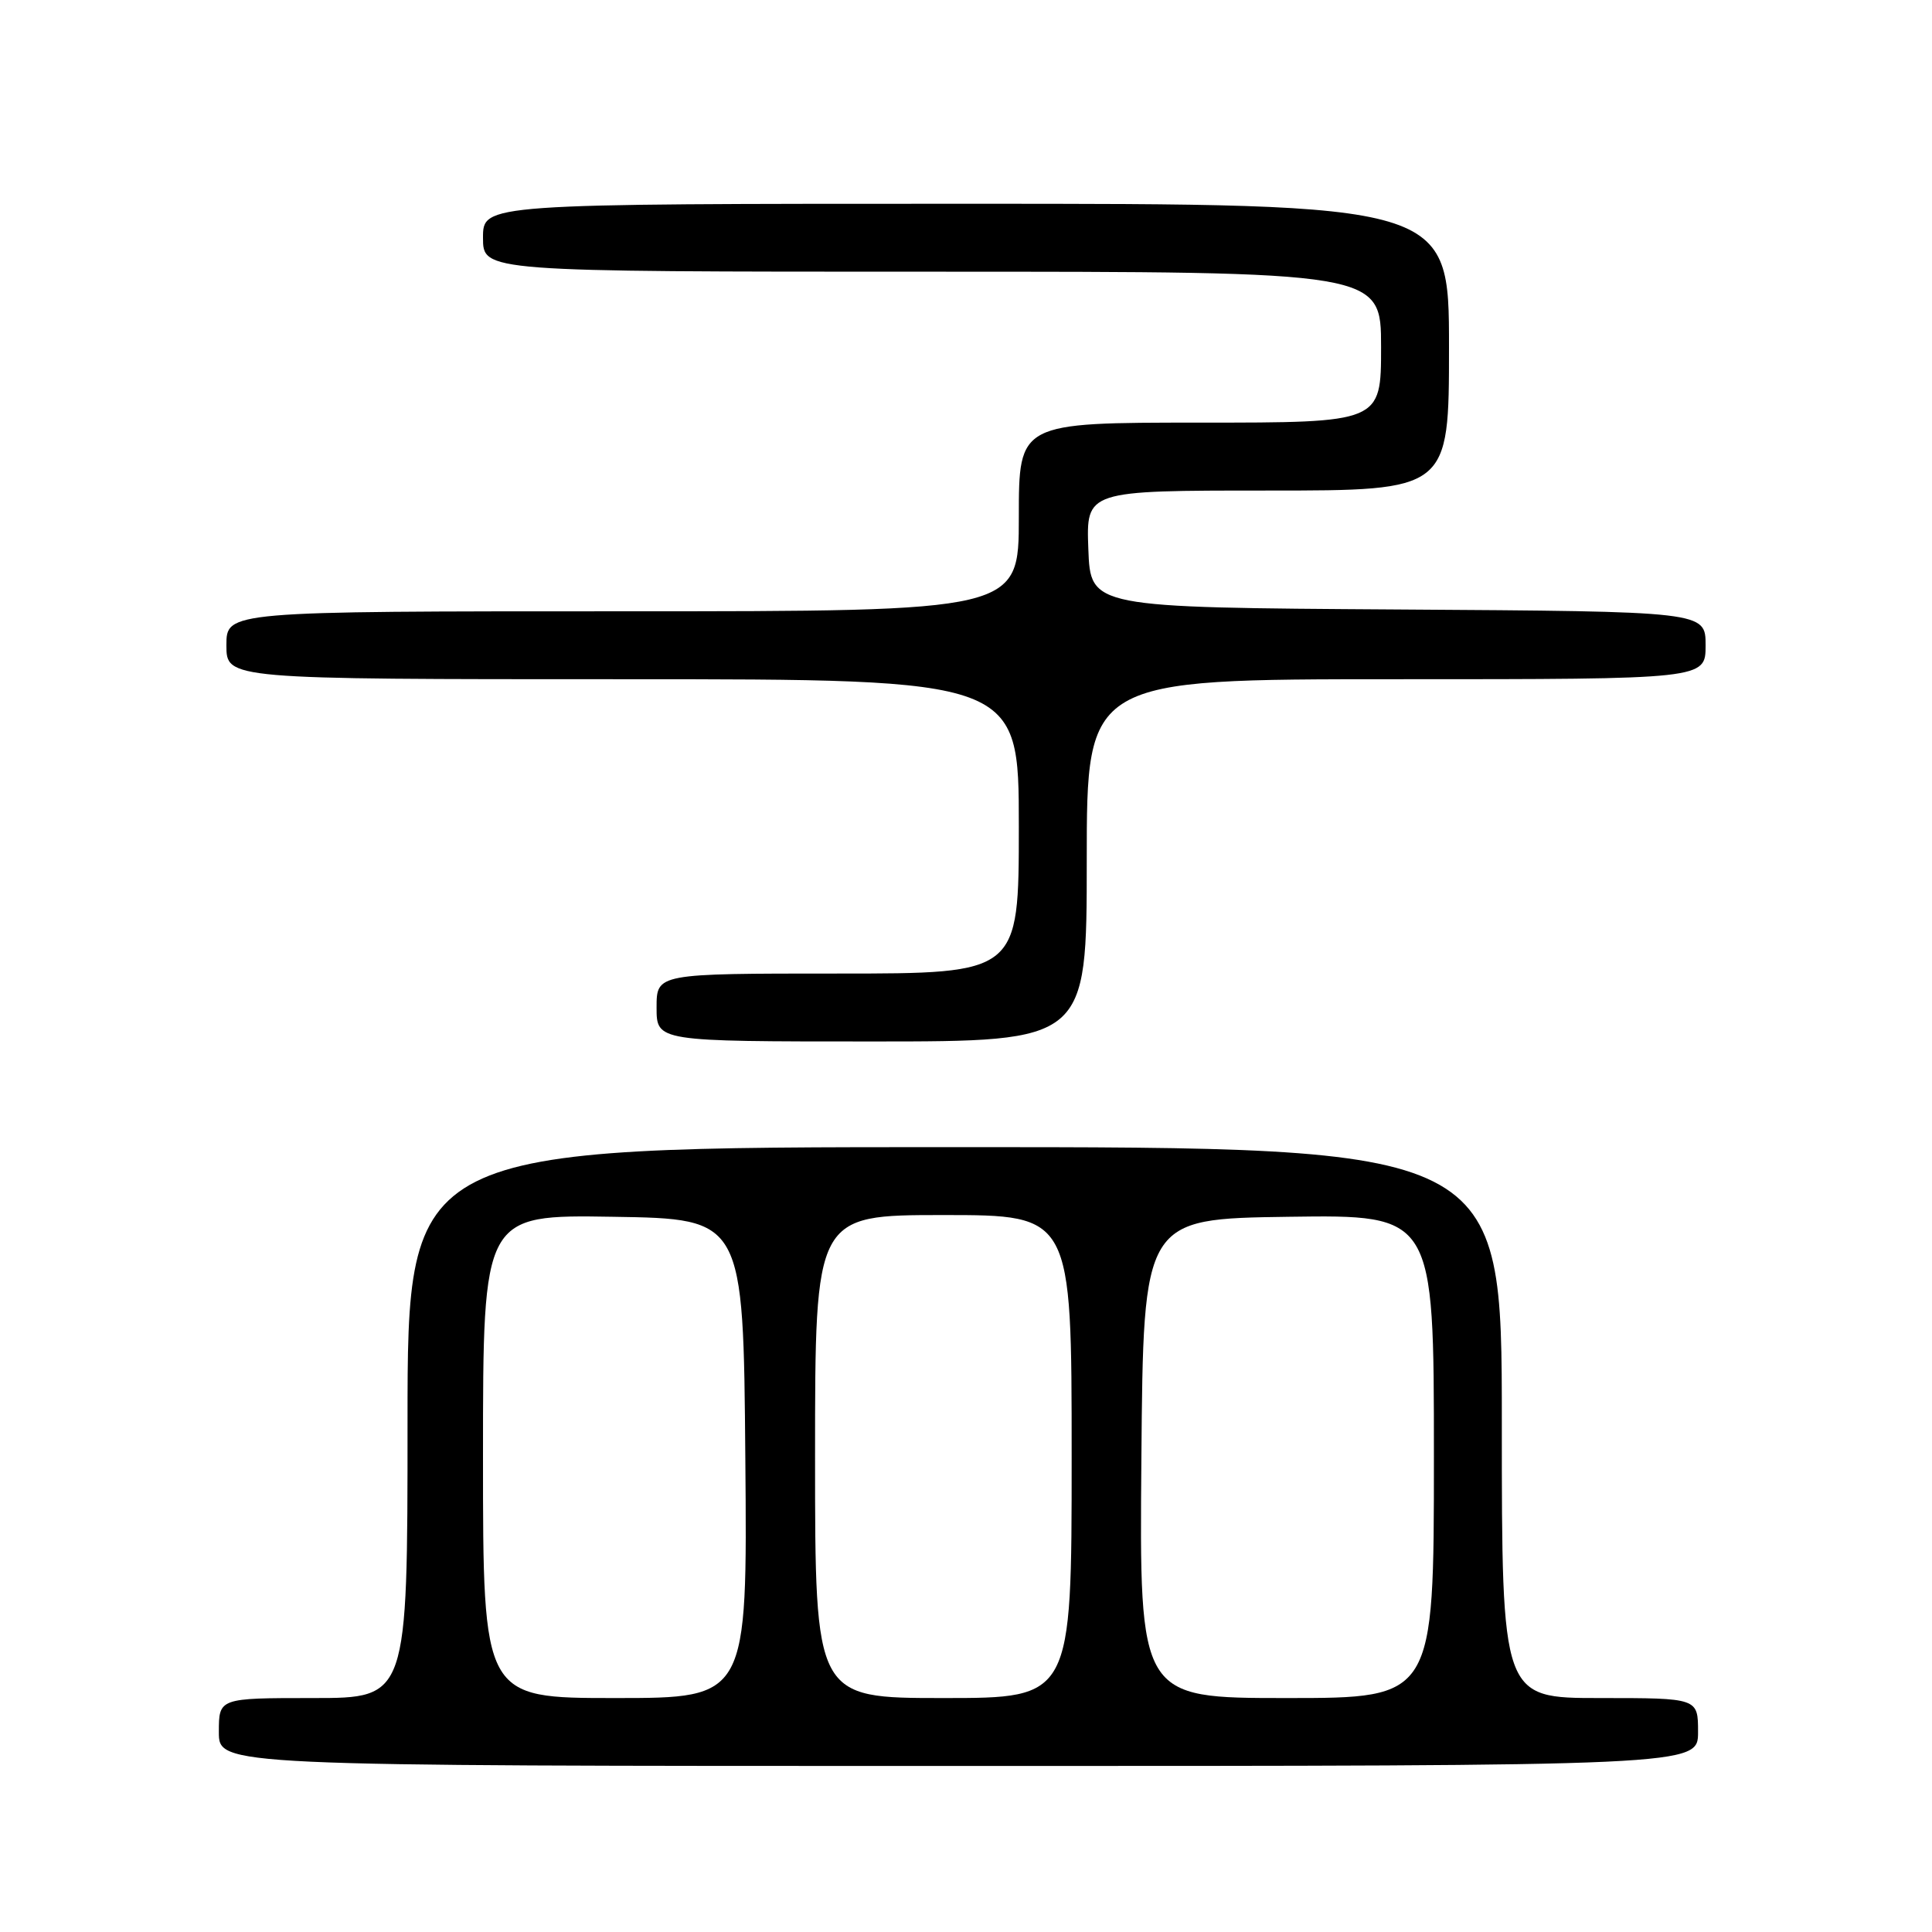 <?xml version="1.0" encoding="UTF-8" standalone="no"?>
<!DOCTYPE svg PUBLIC "-//W3C//DTD SVG 1.1//EN" "http://www.w3.org/Graphics/SVG/1.1/DTD/svg11.dtd" >
<svg xmlns="http://www.w3.org/2000/svg" xmlns:xlink="http://www.w3.org/1999/xlink" version="1.1" viewBox="0 0 256 256">
 <g >
 <path fill="currentColor"
d=" M 225.00 229.50 C 225.00 225.00 225.00 225.00 212.00 225.00 C 199.00 225.00 199.00 225.00 199.00 188.50 C 199.00 152.00 199.00 152.00 126.50 152.00 C 54.00 152.00 54.00 152.00 54.00 188.50 C 54.00 225.00 54.00 225.00 41.50 225.00 C 29.00 225.00 29.00 225.00 29.00 229.50 C 29.00 234.00 29.00 234.00 127.00 234.00 C 225.00 234.00 225.00 234.00 225.00 229.50 Z  M 144.00 114.00 C 144.00 90.00 144.00 90.00 185.00 90.00 C 226.00 90.00 226.00 90.00 226.00 85.51 C 226.00 81.02 226.00 81.02 185.25 80.76 C 144.50 80.50 144.50 80.50 144.21 72.75 C 143.92 65.00 143.92 65.00 167.96 65.00 C 192.00 65.00 192.00 65.00 192.00 46.00 C 192.00 27.00 192.00 27.00 128.00 27.00 C 64.00 27.00 64.00 27.00 64.00 31.50 C 64.00 36.00 64.00 36.00 123.50 36.00 C 183.00 36.00 183.00 36.00 183.00 46.00 C 183.00 56.00 183.00 56.00 159.00 56.00 C 135.00 56.00 135.00 56.00 135.00 68.50 C 135.00 81.00 135.00 81.00 82.50 81.00 C 30.00 81.00 30.00 81.00 30.00 85.50 C 30.00 90.00 30.00 90.00 82.50 90.00 C 135.00 90.00 135.00 90.00 135.00 109.50 C 135.00 129.00 135.00 129.00 111.00 129.00 C 87.00 129.00 87.00 129.00 87.00 133.50 C 87.00 138.00 87.00 138.00 115.50 138.00 C 144.00 138.00 144.00 138.00 144.00 114.00 Z  M 64.00 192.98 C 64.00 160.95 64.00 160.95 81.25 161.23 C 98.50 161.50 98.50 161.50 98.76 193.25 C 99.03 225.00 99.03 225.00 81.51 225.00 C 64.00 225.00 64.00 225.00 64.00 192.98 Z  M 108.00 193.00 C 108.00 161.00 108.00 161.00 125.00 161.00 C 142.00 161.00 142.00 161.00 142.00 193.00 C 142.00 225.00 142.00 225.00 125.00 225.00 C 108.00 225.00 108.00 225.00 108.00 193.00 Z  M 151.24 193.25 C 151.50 161.50 151.50 161.50 170.75 161.23 C 190.00 160.96 190.00 160.96 190.00 192.98 C 190.00 225.00 190.00 225.00 170.49 225.00 C 150.97 225.00 150.97 225.00 151.24 193.25 Z "/>
</g>
</svg>